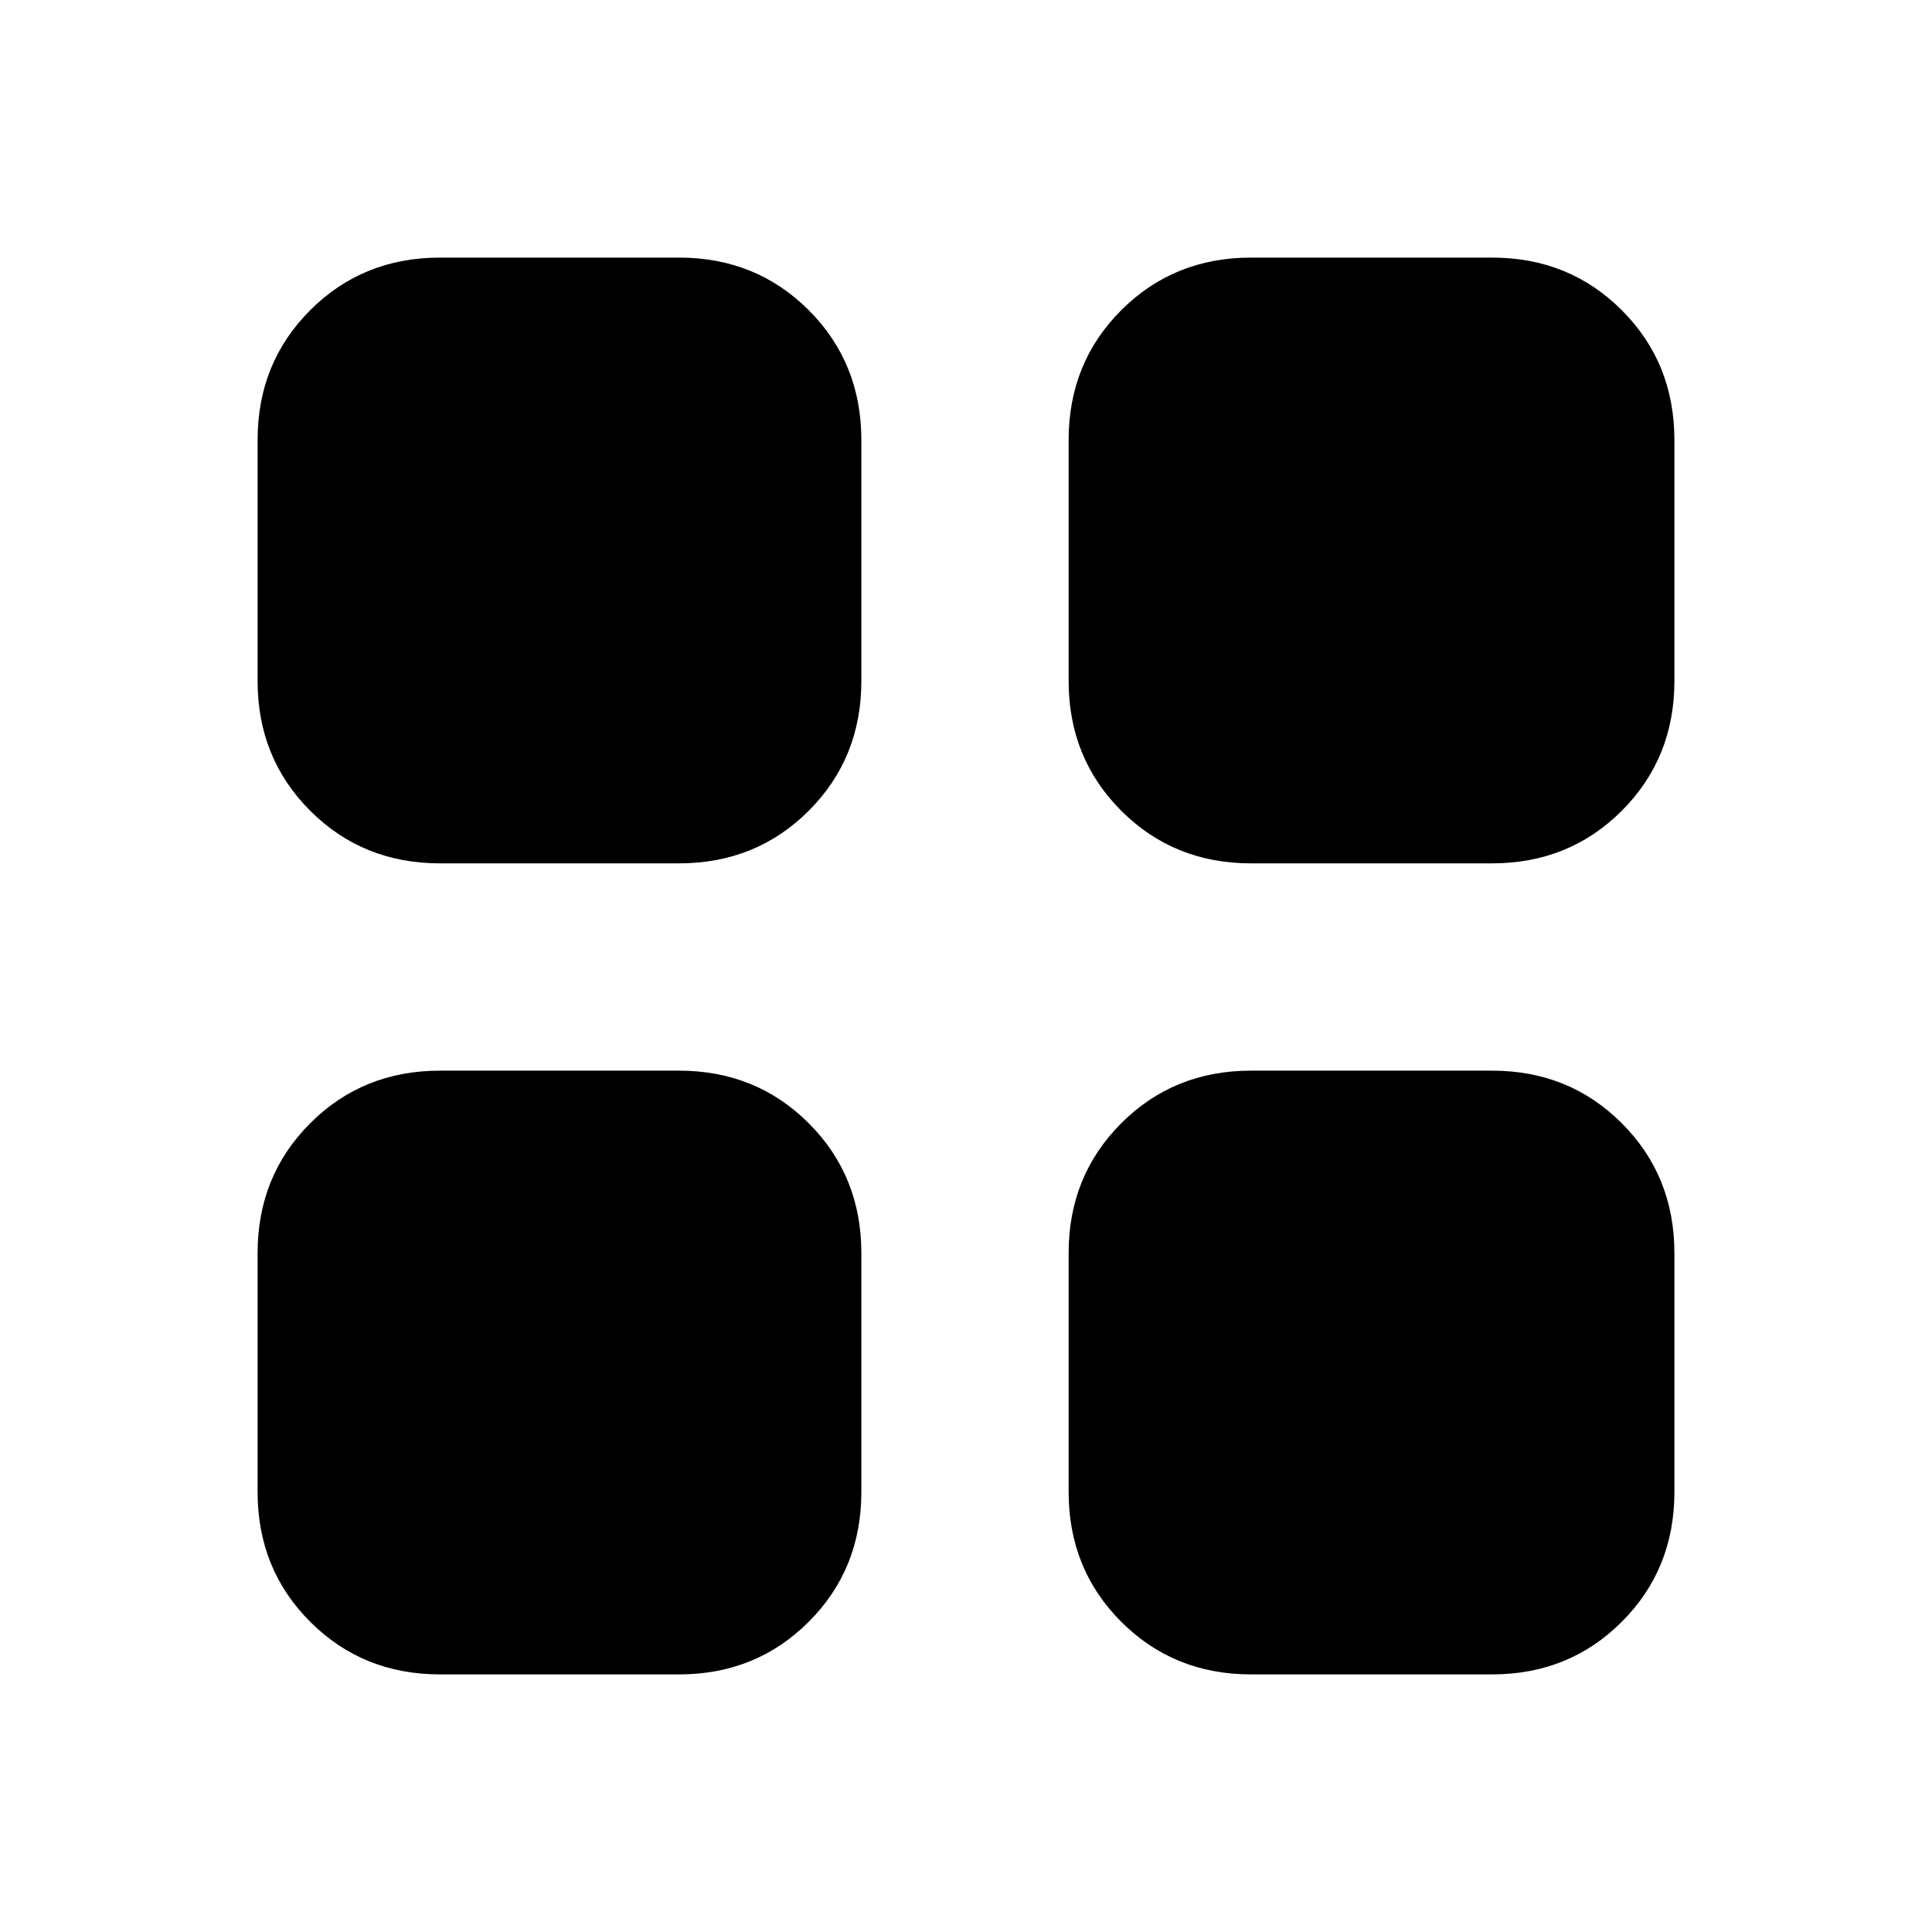 <svg xmlns="http://www.w3.org/2000/svg" height="24" viewBox="0 -960 960 960" width="24"><path d="M218.62-531q-38.35 0-64.48-26.14Q128-583.28 128-621.62v-119.76q0-38.35 26.14-64.48Q180.27-832 218.62-832h118.76q38.34 0 64.48 26.14Q428-779.73 428-741.38v119.76q0 38.34-26.14 64.48T337.38-531H218.62Zm0 403q-38.35 0-64.48-26.14Q128-180.27 128-218.62v-118.76q0-38.34 26.14-64.48Q180.27-428 218.62-428h118.76q38.34 0 64.48 26.14T428-337.38v118.76q0 38.35-26.14 64.48Q375.72-128 337.38-128H218.62Zm403-403q-38.34 0-64.48-26.14T531-621.62v-119.76q0-38.35 26.14-64.48Q583.28-832 621.62-832h119.76q38.35 0 64.48 26.14Q832-779.73 832-741.38v119.76q0 38.34-26.14 64.48Q779.73-531 741.38-531H621.62Zm0 403q-38.34 0-64.48-26.14Q531-180.27 531-218.62v-118.76q0-38.34 26.14-64.48T621.62-428h119.76q38.35 0 64.48 26.14Q832-375.72 832-337.38v118.76q0 38.35-26.14 64.48Q779.73-128 741.38-128H621.62Z"/></svg>